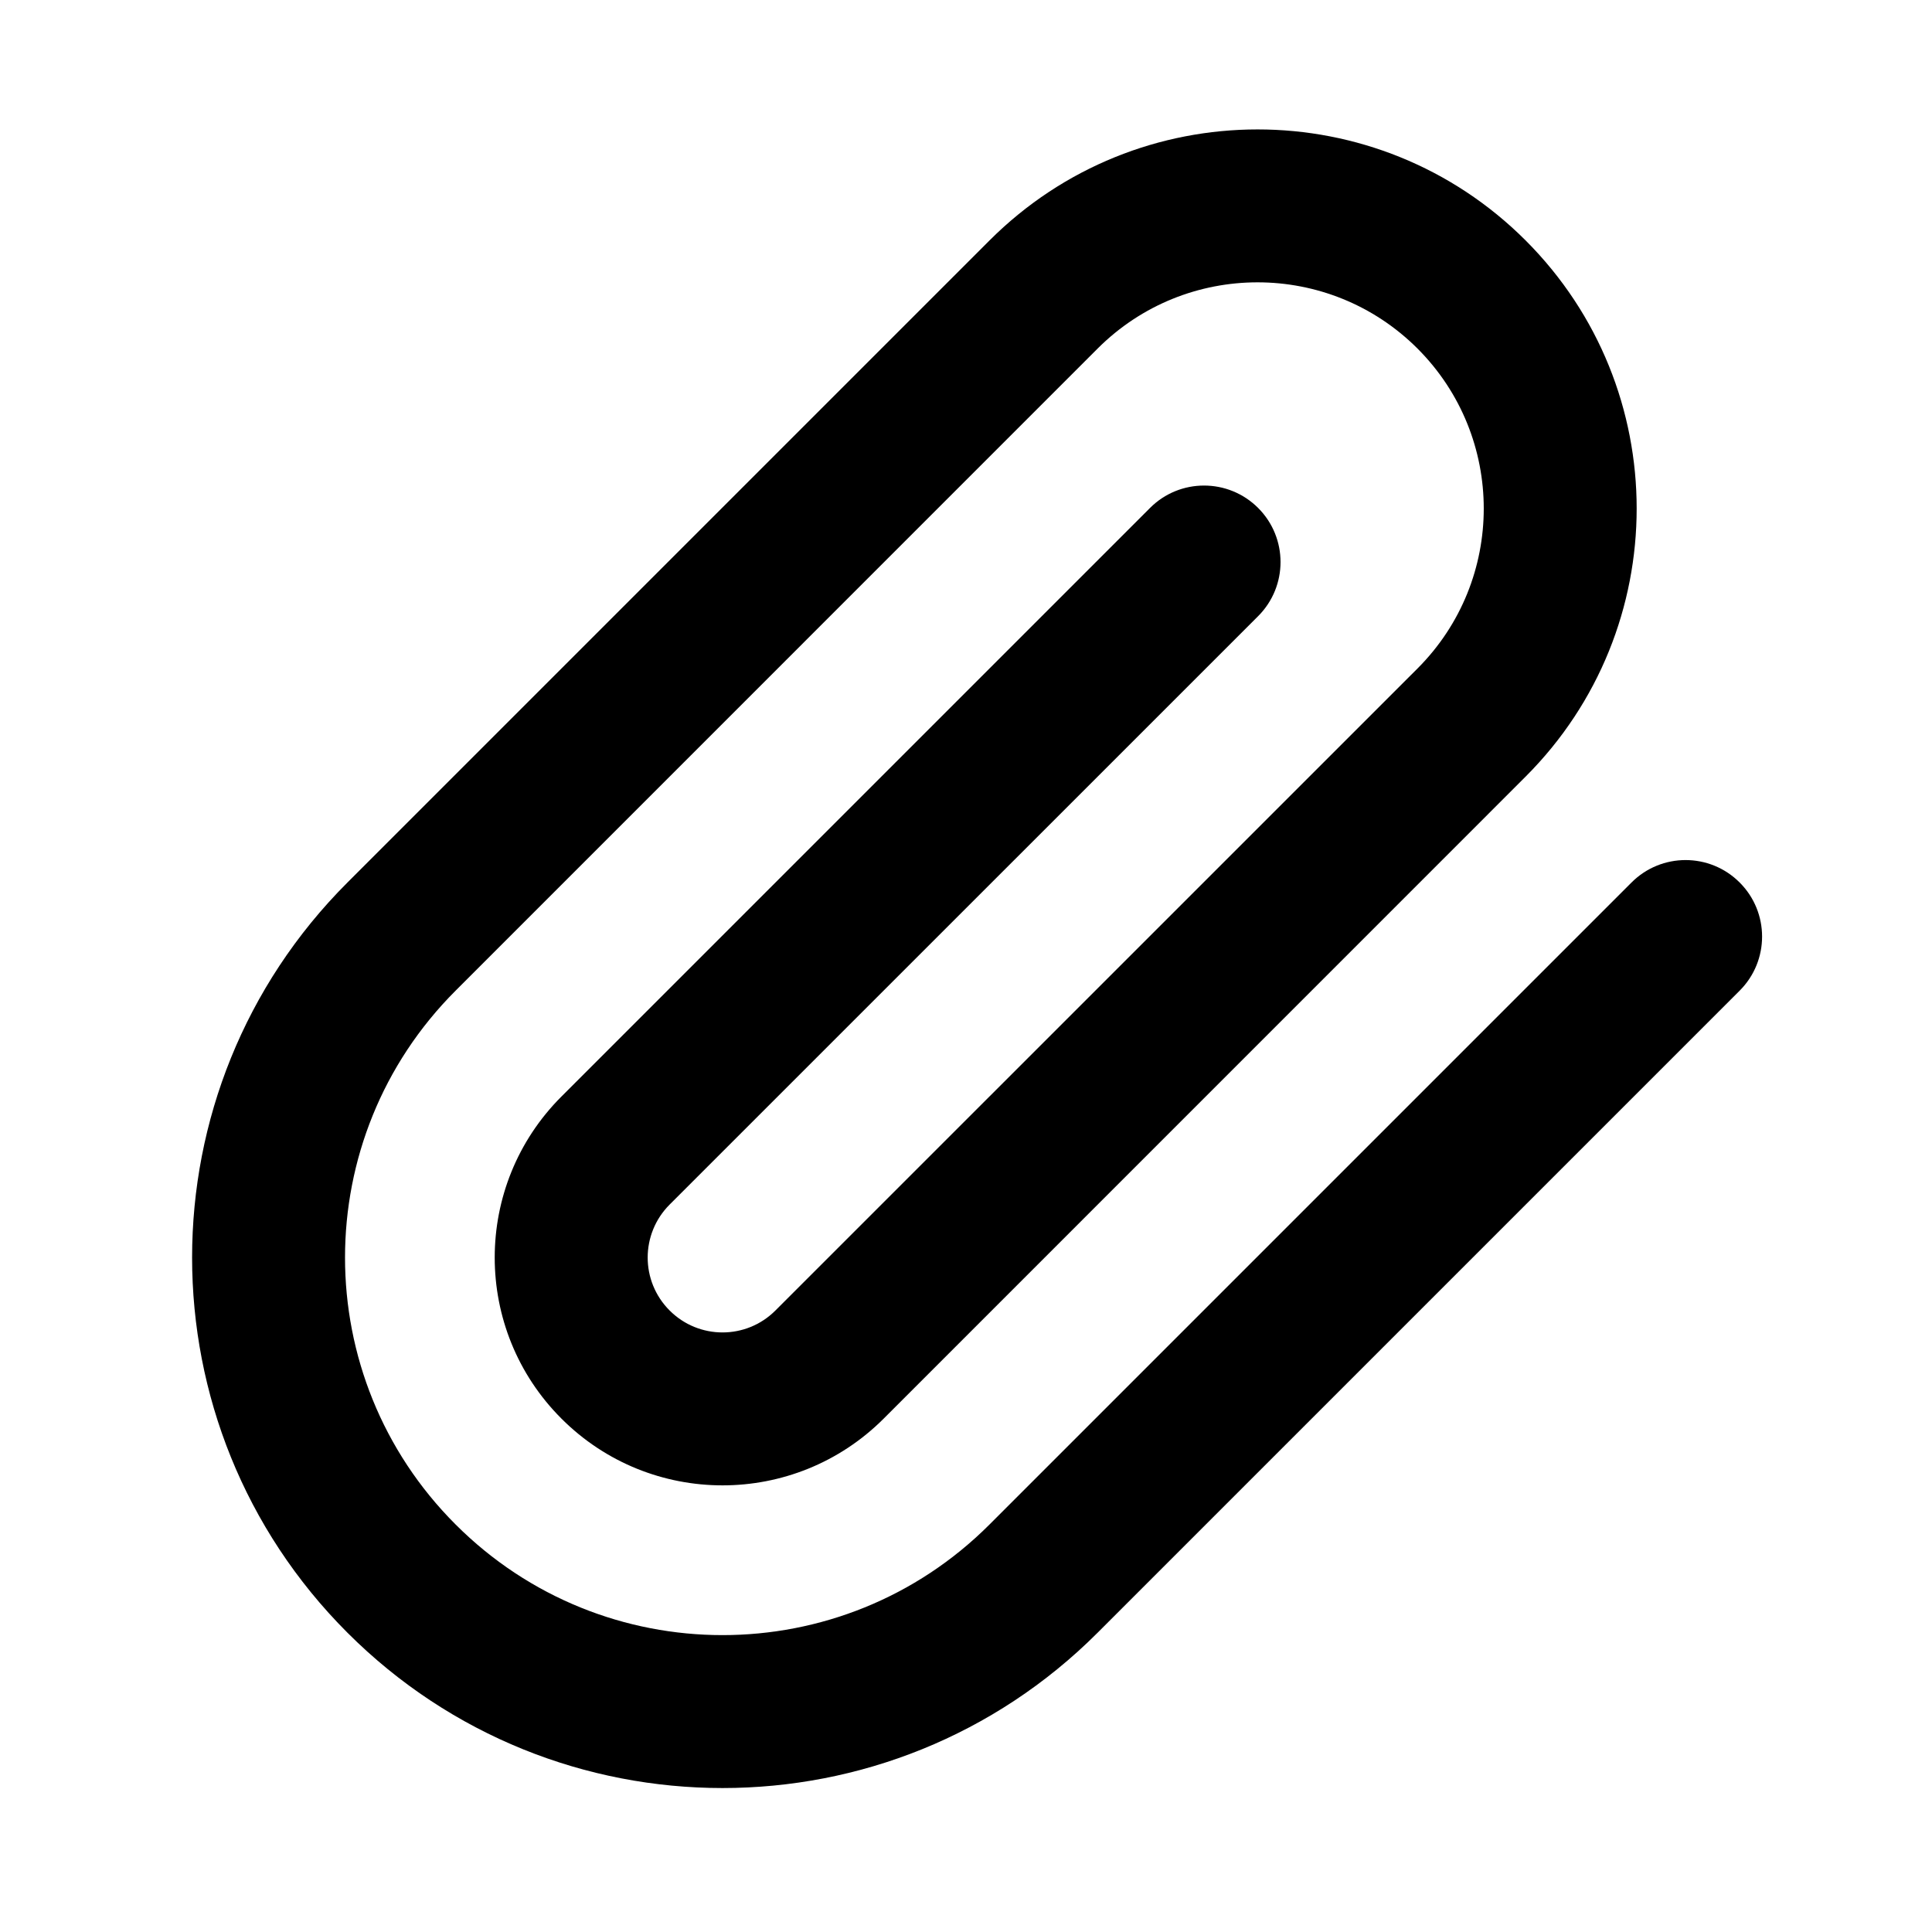 <svg width="24" height="24" viewBox="0 0 24 24" fill="none" xmlns="http://www.w3.org/2000/svg">
    <path fill-rule="evenodd" clip-rule="evenodd" d="M17.609 4.33C16.511 3.233 14.732 3.233 13.635 4.33L5.66 12.306C3.828 14.137 3.828 17.107 5.66 18.938C7.491 20.77 10.46 20.77 12.292 18.938L20.267 10.963C20.638 10.591 21.24 10.591 21.611 10.963C21.982 11.334 21.982 11.935 21.611 12.306L13.635 20.282C11.062 22.855 6.889 22.855 4.316 20.282C1.743 17.708 1.743 13.536 4.316 10.963L12.292 2.987C14.131 1.148 17.113 1.148 18.952 2.987C20.791 4.826 20.791 7.808 18.952 9.647L10.977 17.623C9.871 18.728 8.08 18.728 6.975 17.623C5.869 16.518 5.869 14.726 6.975 13.621L14.286 6.31C14.656 5.939 15.258 5.939 15.629 6.31C16 6.681 16 7.283 15.629 7.654L8.318 14.964C7.955 15.328 7.955 15.916 8.318 16.279C8.681 16.643 9.27 16.643 9.633 16.279L17.609 8.304C18.706 7.207 18.706 5.428 17.609 4.33Z" fill="currentColor"/>
</svg>
